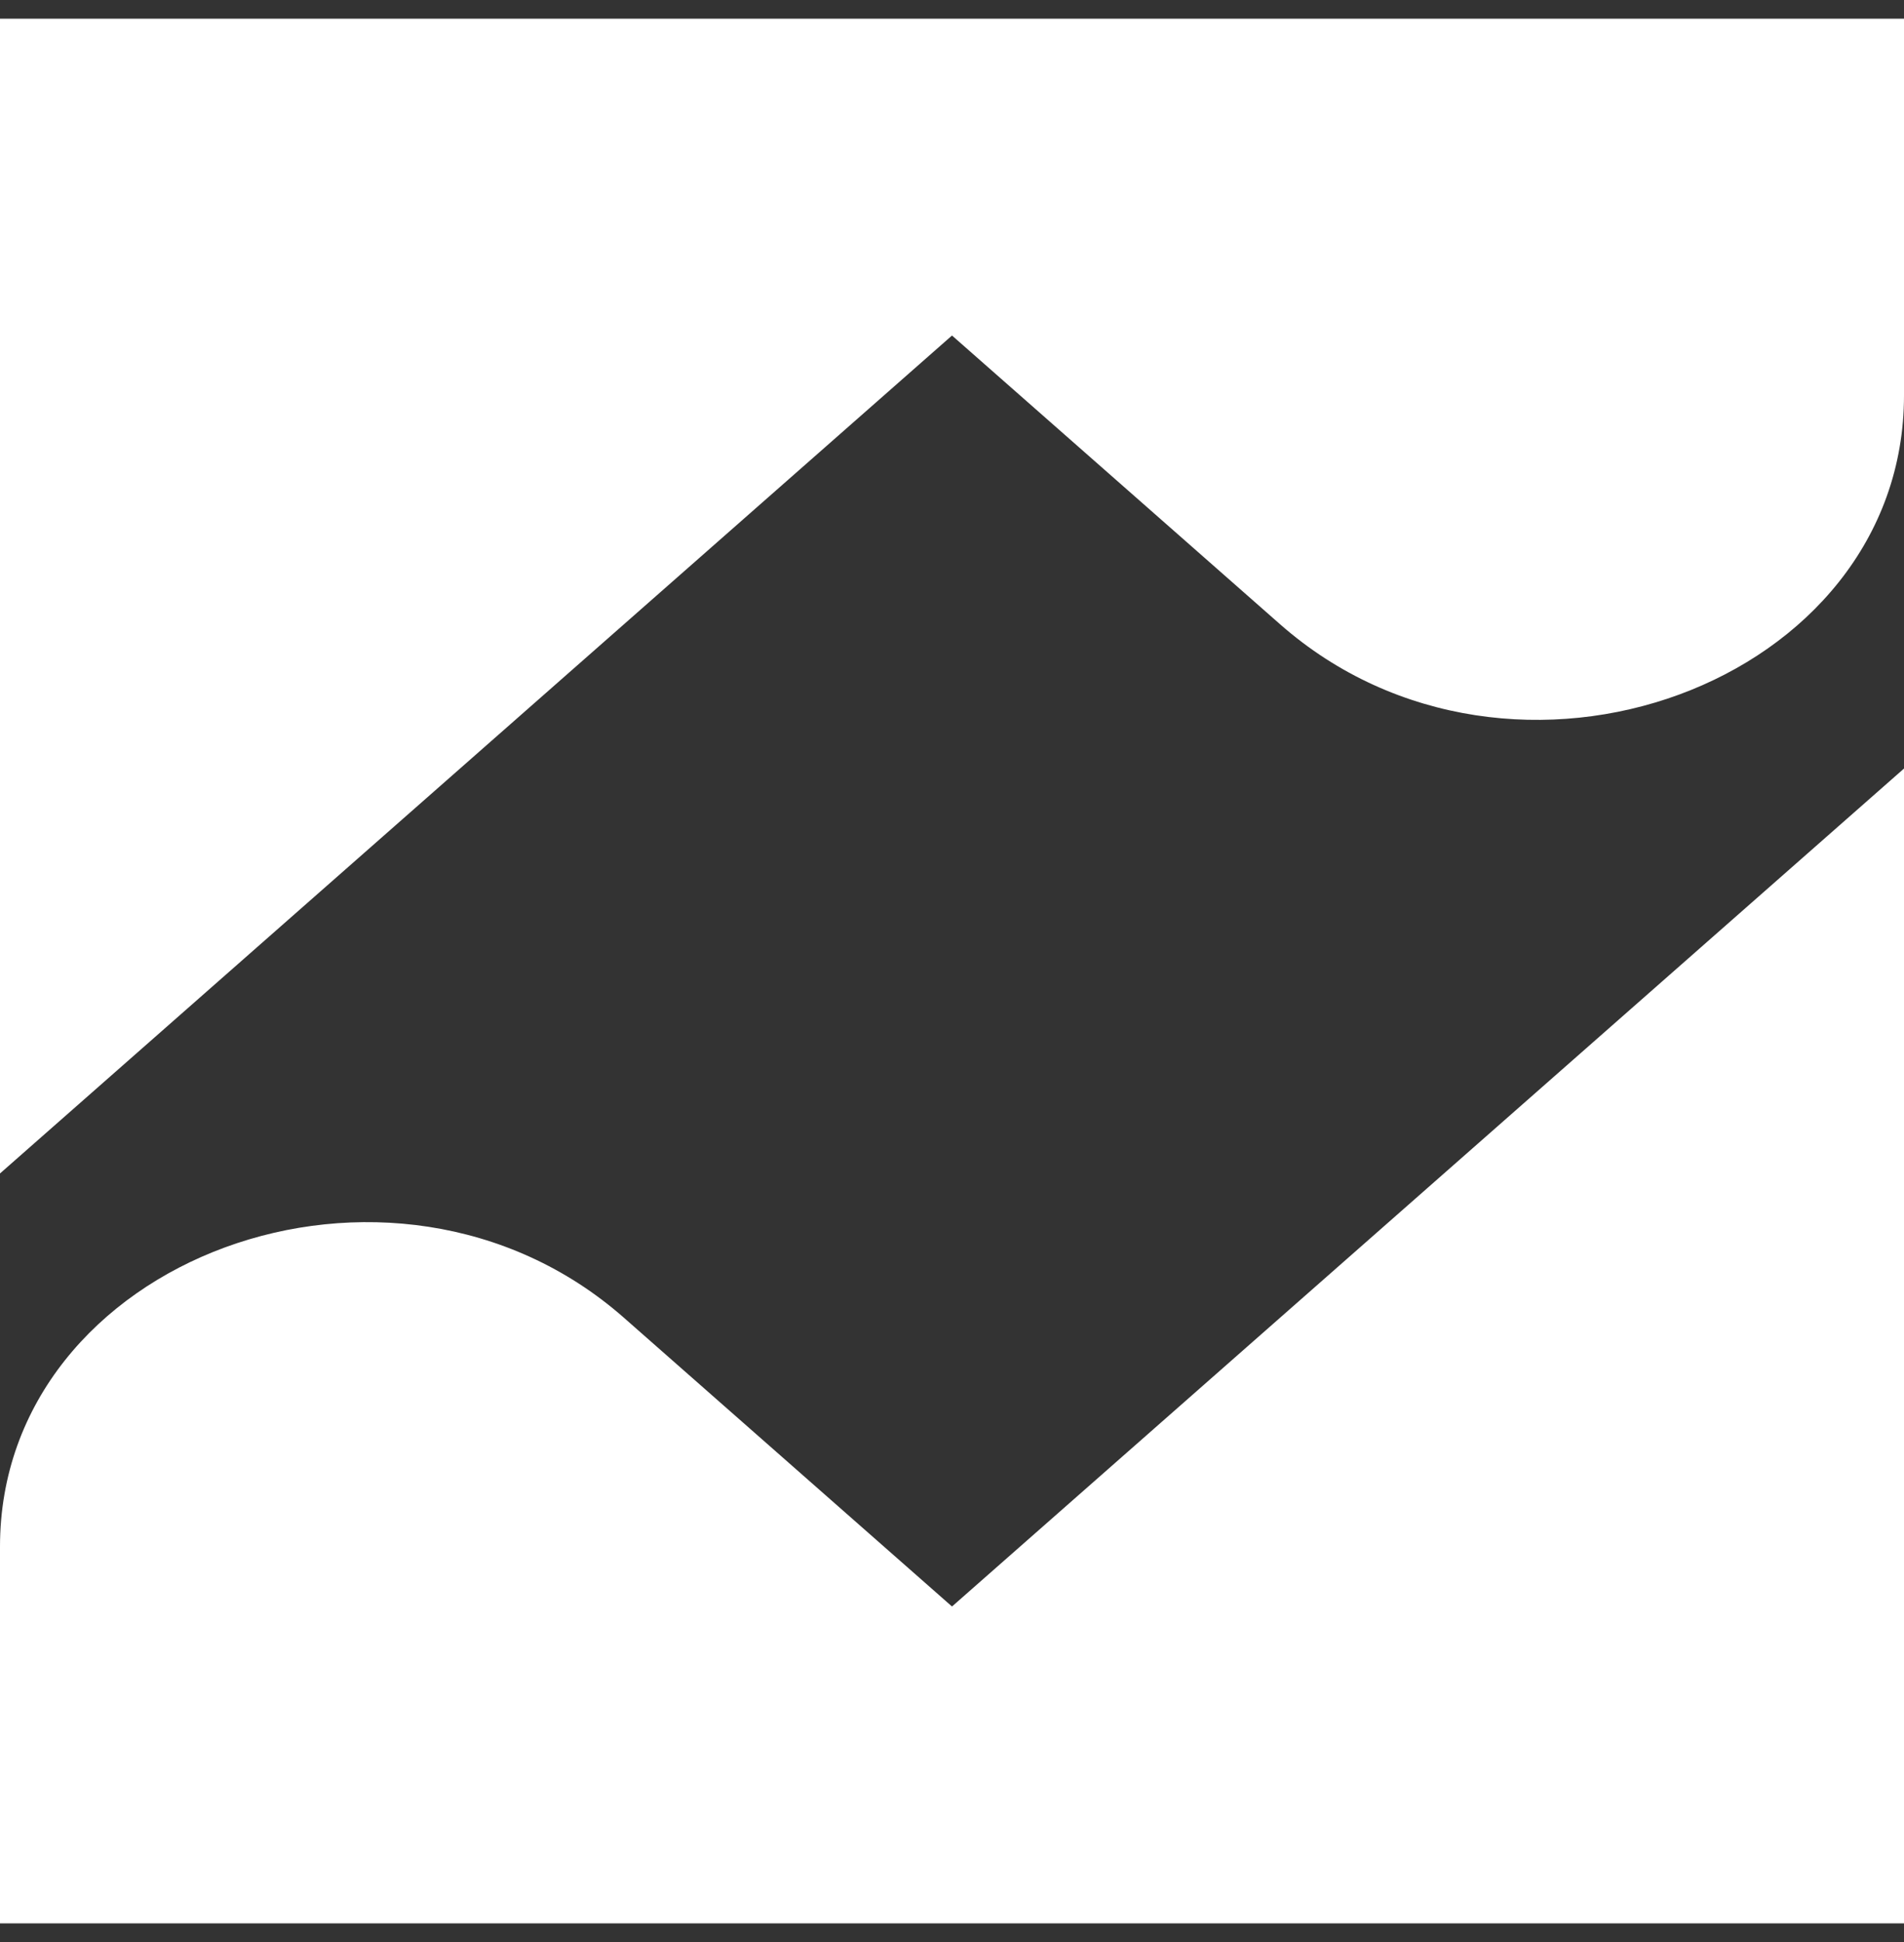 <svg width="51" height="52" viewBox="0 0 51 52" fill="none" xmlns="http://www.w3.org/2000/svg">
<rect x="0" y="0" width="51" height="52" fill="#333333" stroke="none"/>
<path id="Union" fill-rule="evenodd" clip-rule="evenodd" d="M34.286 16.714L25.5 8.984L0 31.421V0.5H51V10.587C51 18.317 40.5 22.182 34.286 16.714ZM16.714 35.286L25.5 43.016L51 20.579V51.5H0V41.413C0 33.683 10.5 29.818 16.714 35.286Z" fill="white"/>
</svg>
